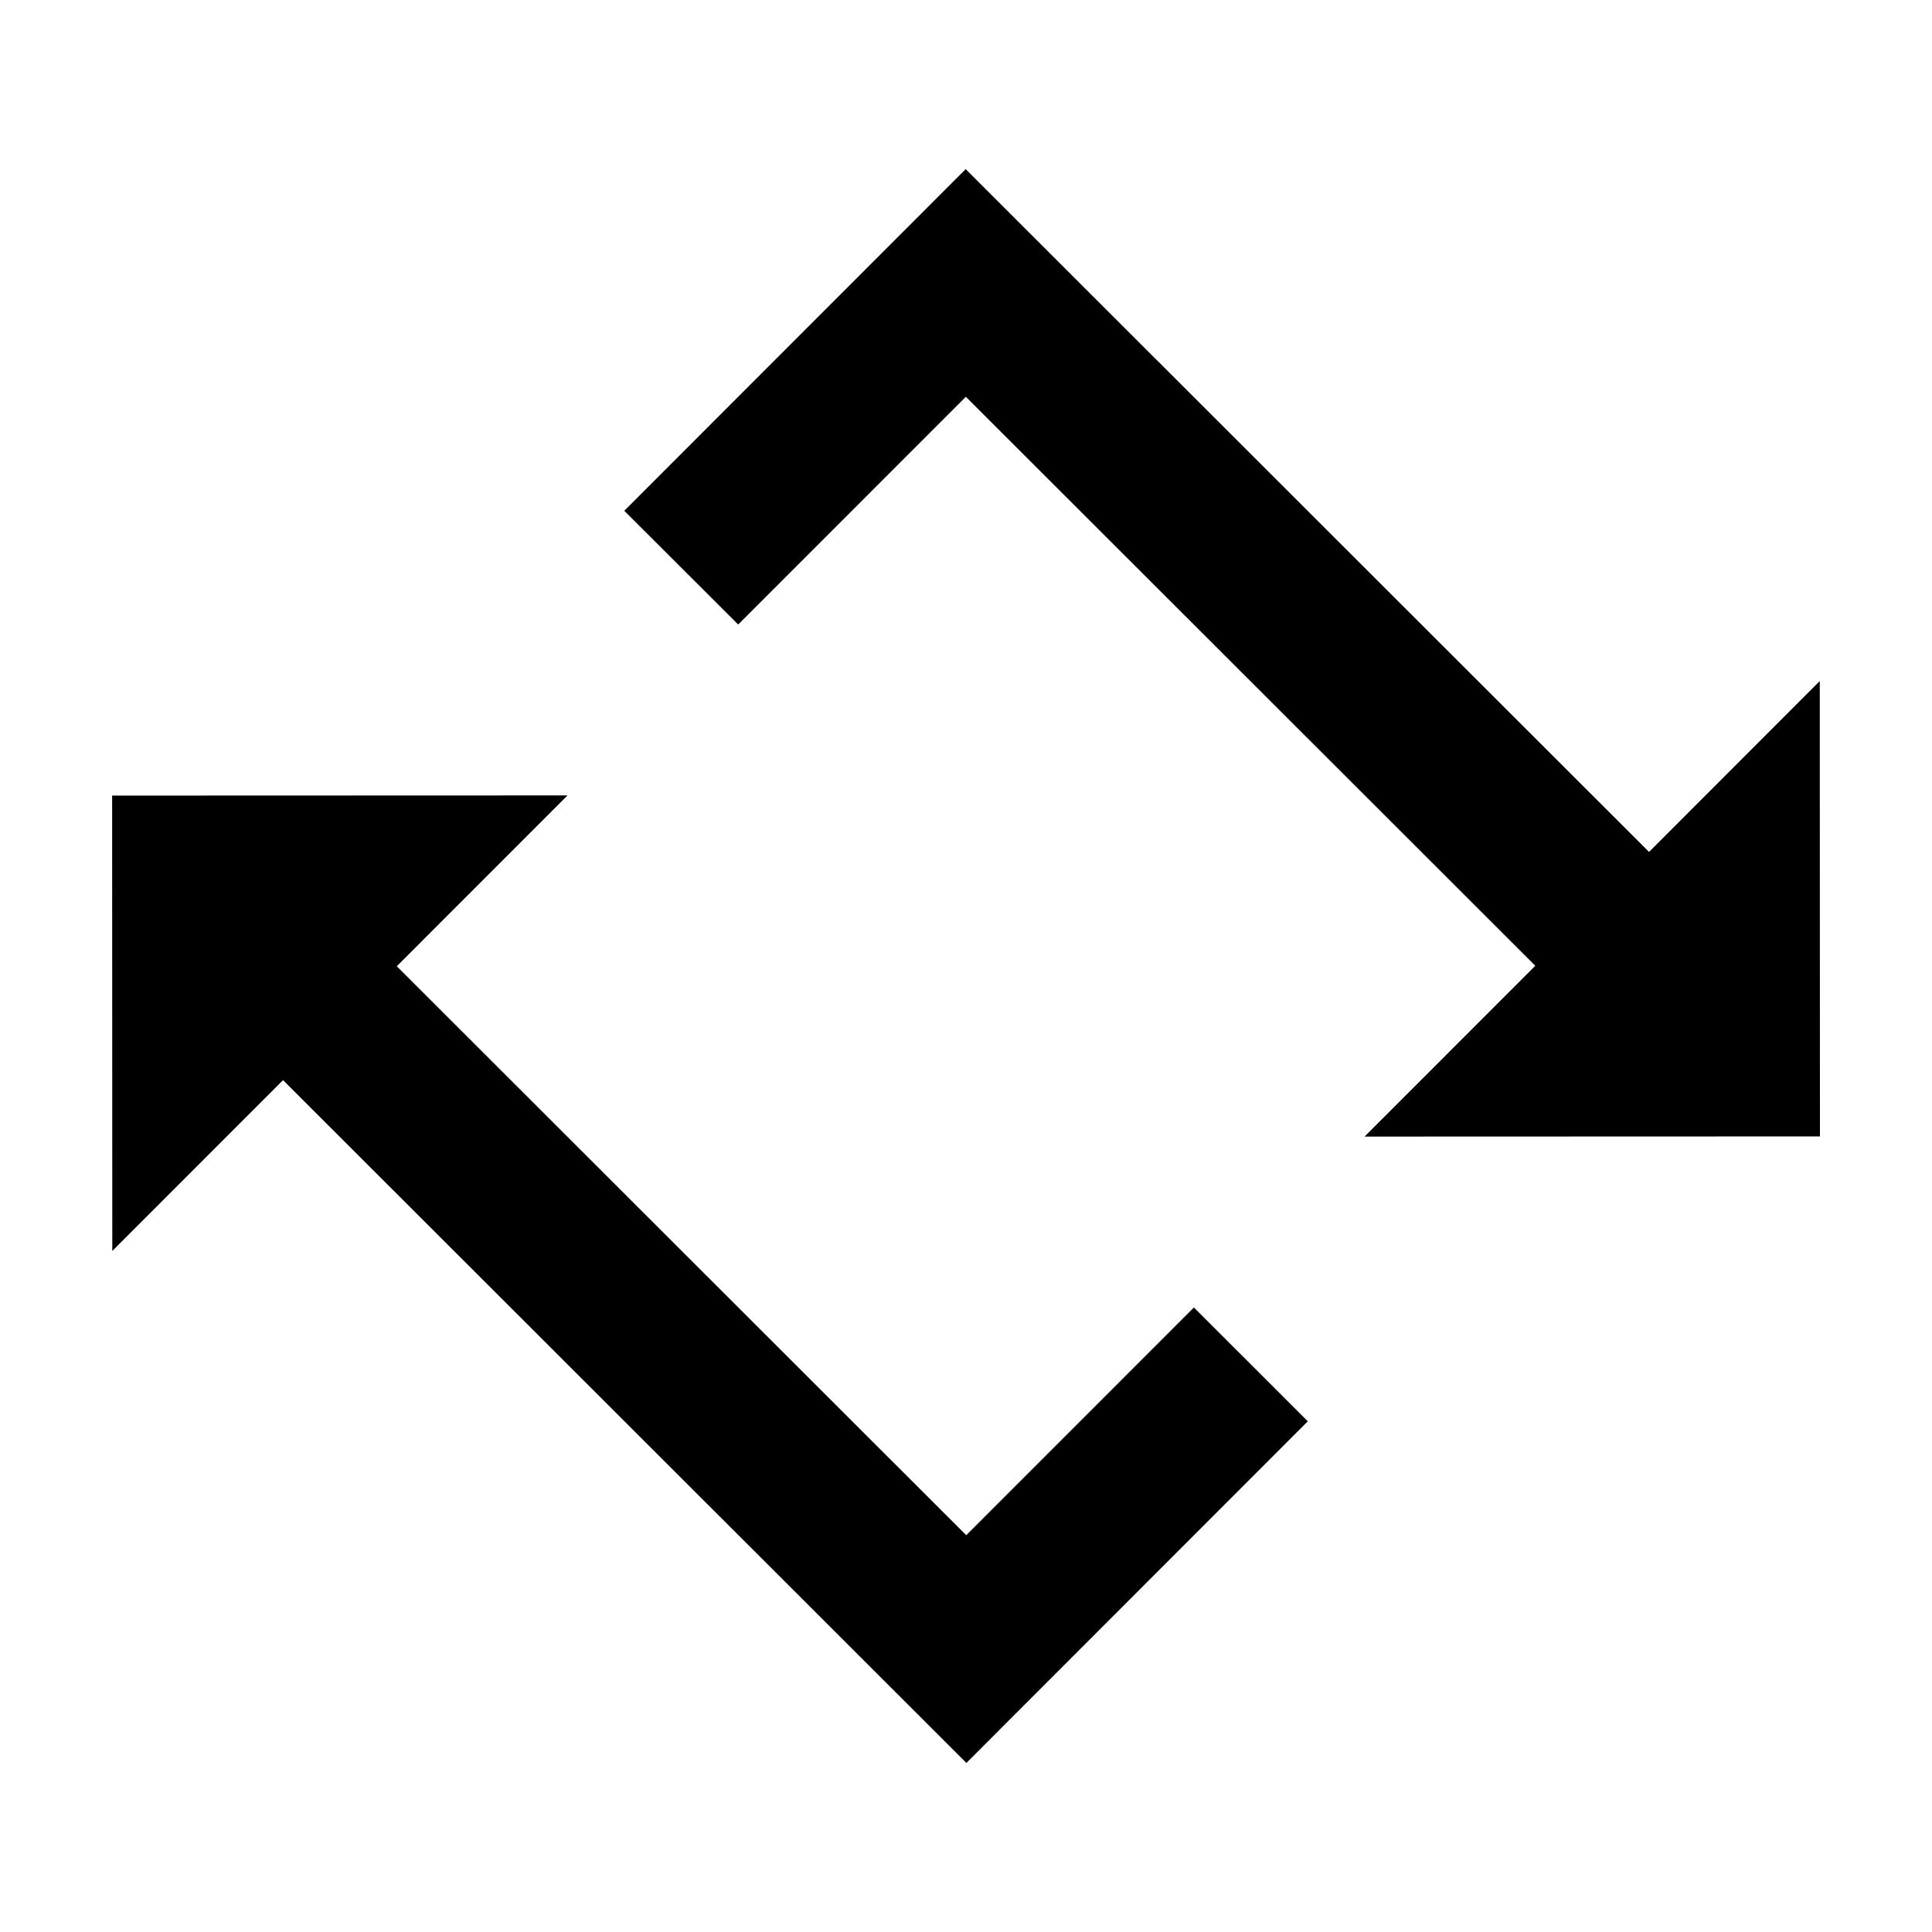 <?xml version="1.0" encoding="UTF-8" standalone="no"?>
<svg
   xmlns:dc="http://purl.org/dc/elements/1.1/"
   xmlns:cc="http://creativecommons.org/ns#"
   xmlns:rdf="http://www.w3.org/1999/02/22-rdf-syntax-ns#"
   xmlns:svg="http://www.w3.org/2000/svg"
   xmlns="http://www.w3.org/2000/svg"
   xmlns:sodipodi="http://sodipodi.sourceforge.net/DTD/sodipodi-0.dtd"
   xmlns:inkscape="http://www.inkscape.org/namespaces/inkscape"
   viewBox="0 0 24 24"
   version="1.1"
   id="svg4"
   sodipodi:docname="repeat.svg"
   inkscape:version="0.92.5 (2060ec1f9f, 2020-04-08)">
  <defs
     id="defs8" />
  <sodipodi:namedview
     pagecolor="#ffffff"
     bordercolor="#666666"
     borderopacity="1"
     objecttolerance="10"
     gridtolerance="10"
     guidetolerance="10"
     inkscape:pageopacity="0"
     inkscape:pageshadow="2"
     inkscape:window-width="2085"
     inkscape:window-height="1276"
     id="namedview6"
     showgrid="false"
     inkscape:zoom="39.333333"
     inkscape:cx="8.7919693"
     inkscape:cy="10.947481"
     inkscape:window-x="0"
     inkscape:window-y="27"
     inkscape:window-maximized="0"
     inkscape:current-layer="svg4" />
  <path
     d="m 12.003,19.071 -7.074,-7.068 2.121,-2.122 -5.657,0.002 0.002,5.657 2.121,-2.122 8.489,8.482 4.241,-4.244 -1.415,-1.414 m -2.833,-11.313 7.074,7.068 -2.121,2.122 5.657,-0.002 -0.002,-5.657 L 20.485,10.583 11.996,2.101 7.755,6.345 9.17,7.758 Z"
     id="path2"
     inkscape:connector-curvature="0" />
</svg>
